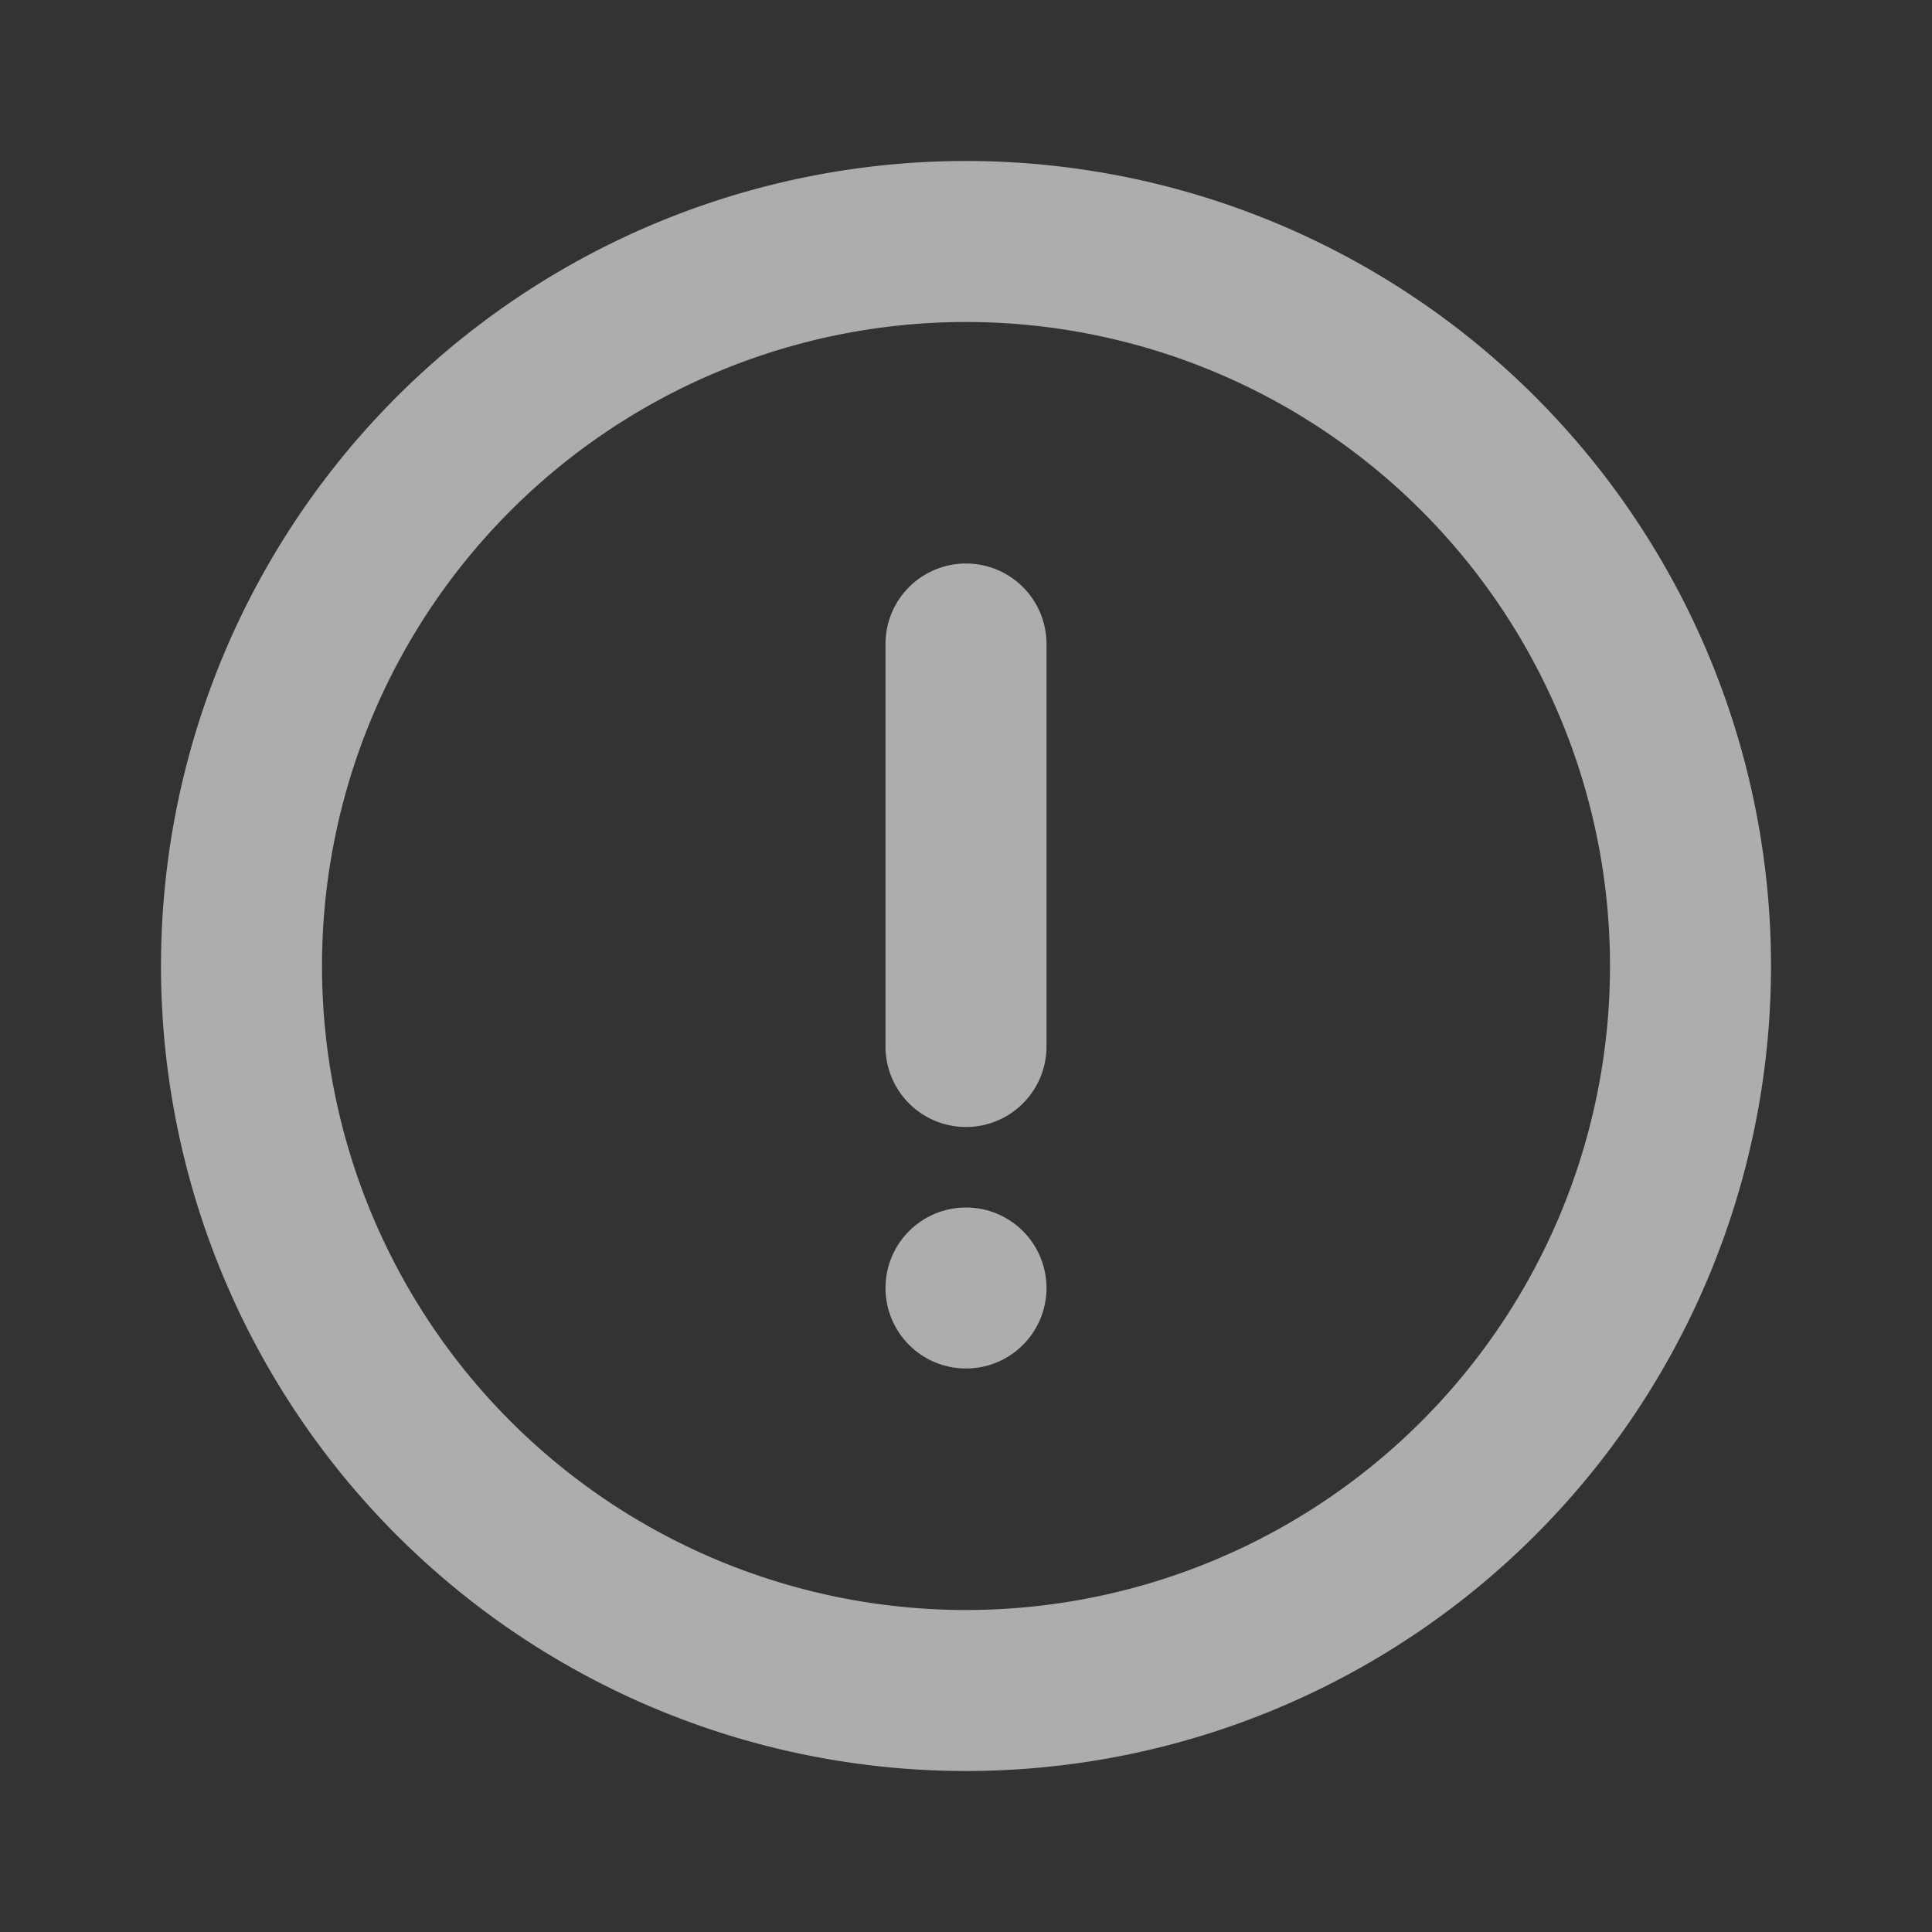 <svg xmlns="http://www.w3.org/2000/svg" width="24" height="24" viewBox="0 0 24 24">
  <rect x="0" y="0" width="24" height="24" fill="#333333" stroke="none"/>
  <g id="denda" opacity="0.6">
    <g id="alert-circle">
      <rect id="Rectangle_5285" data-name="Rectangle 5285" width="24" height="24" fill="#fff" opacity="0"/>
      <path id="Path_1701" data-name="Path 1701" d="M12,2A10,10,0,1,0,22,12,10,10,0,0,0,12,2Zm0,18a8,8,0,1,1,8-8A8,8,0,0,1,12,20Z" fill="#fff"/>
      <circle id="Ellipse_768" data-name="Ellipse 768" cx="1" cy="1" r="1" transform="translate(11 15)" fill="#fff"/>
      <path id="Path_1702" data-name="Path 1702" d="M12,7a1,1,0,0,0-1,1v5a1,1,0,0,0,2,0V8A1,1,0,0,0,12,7Z" fill="#fff"/>
    </g>
  </g>
</svg>
